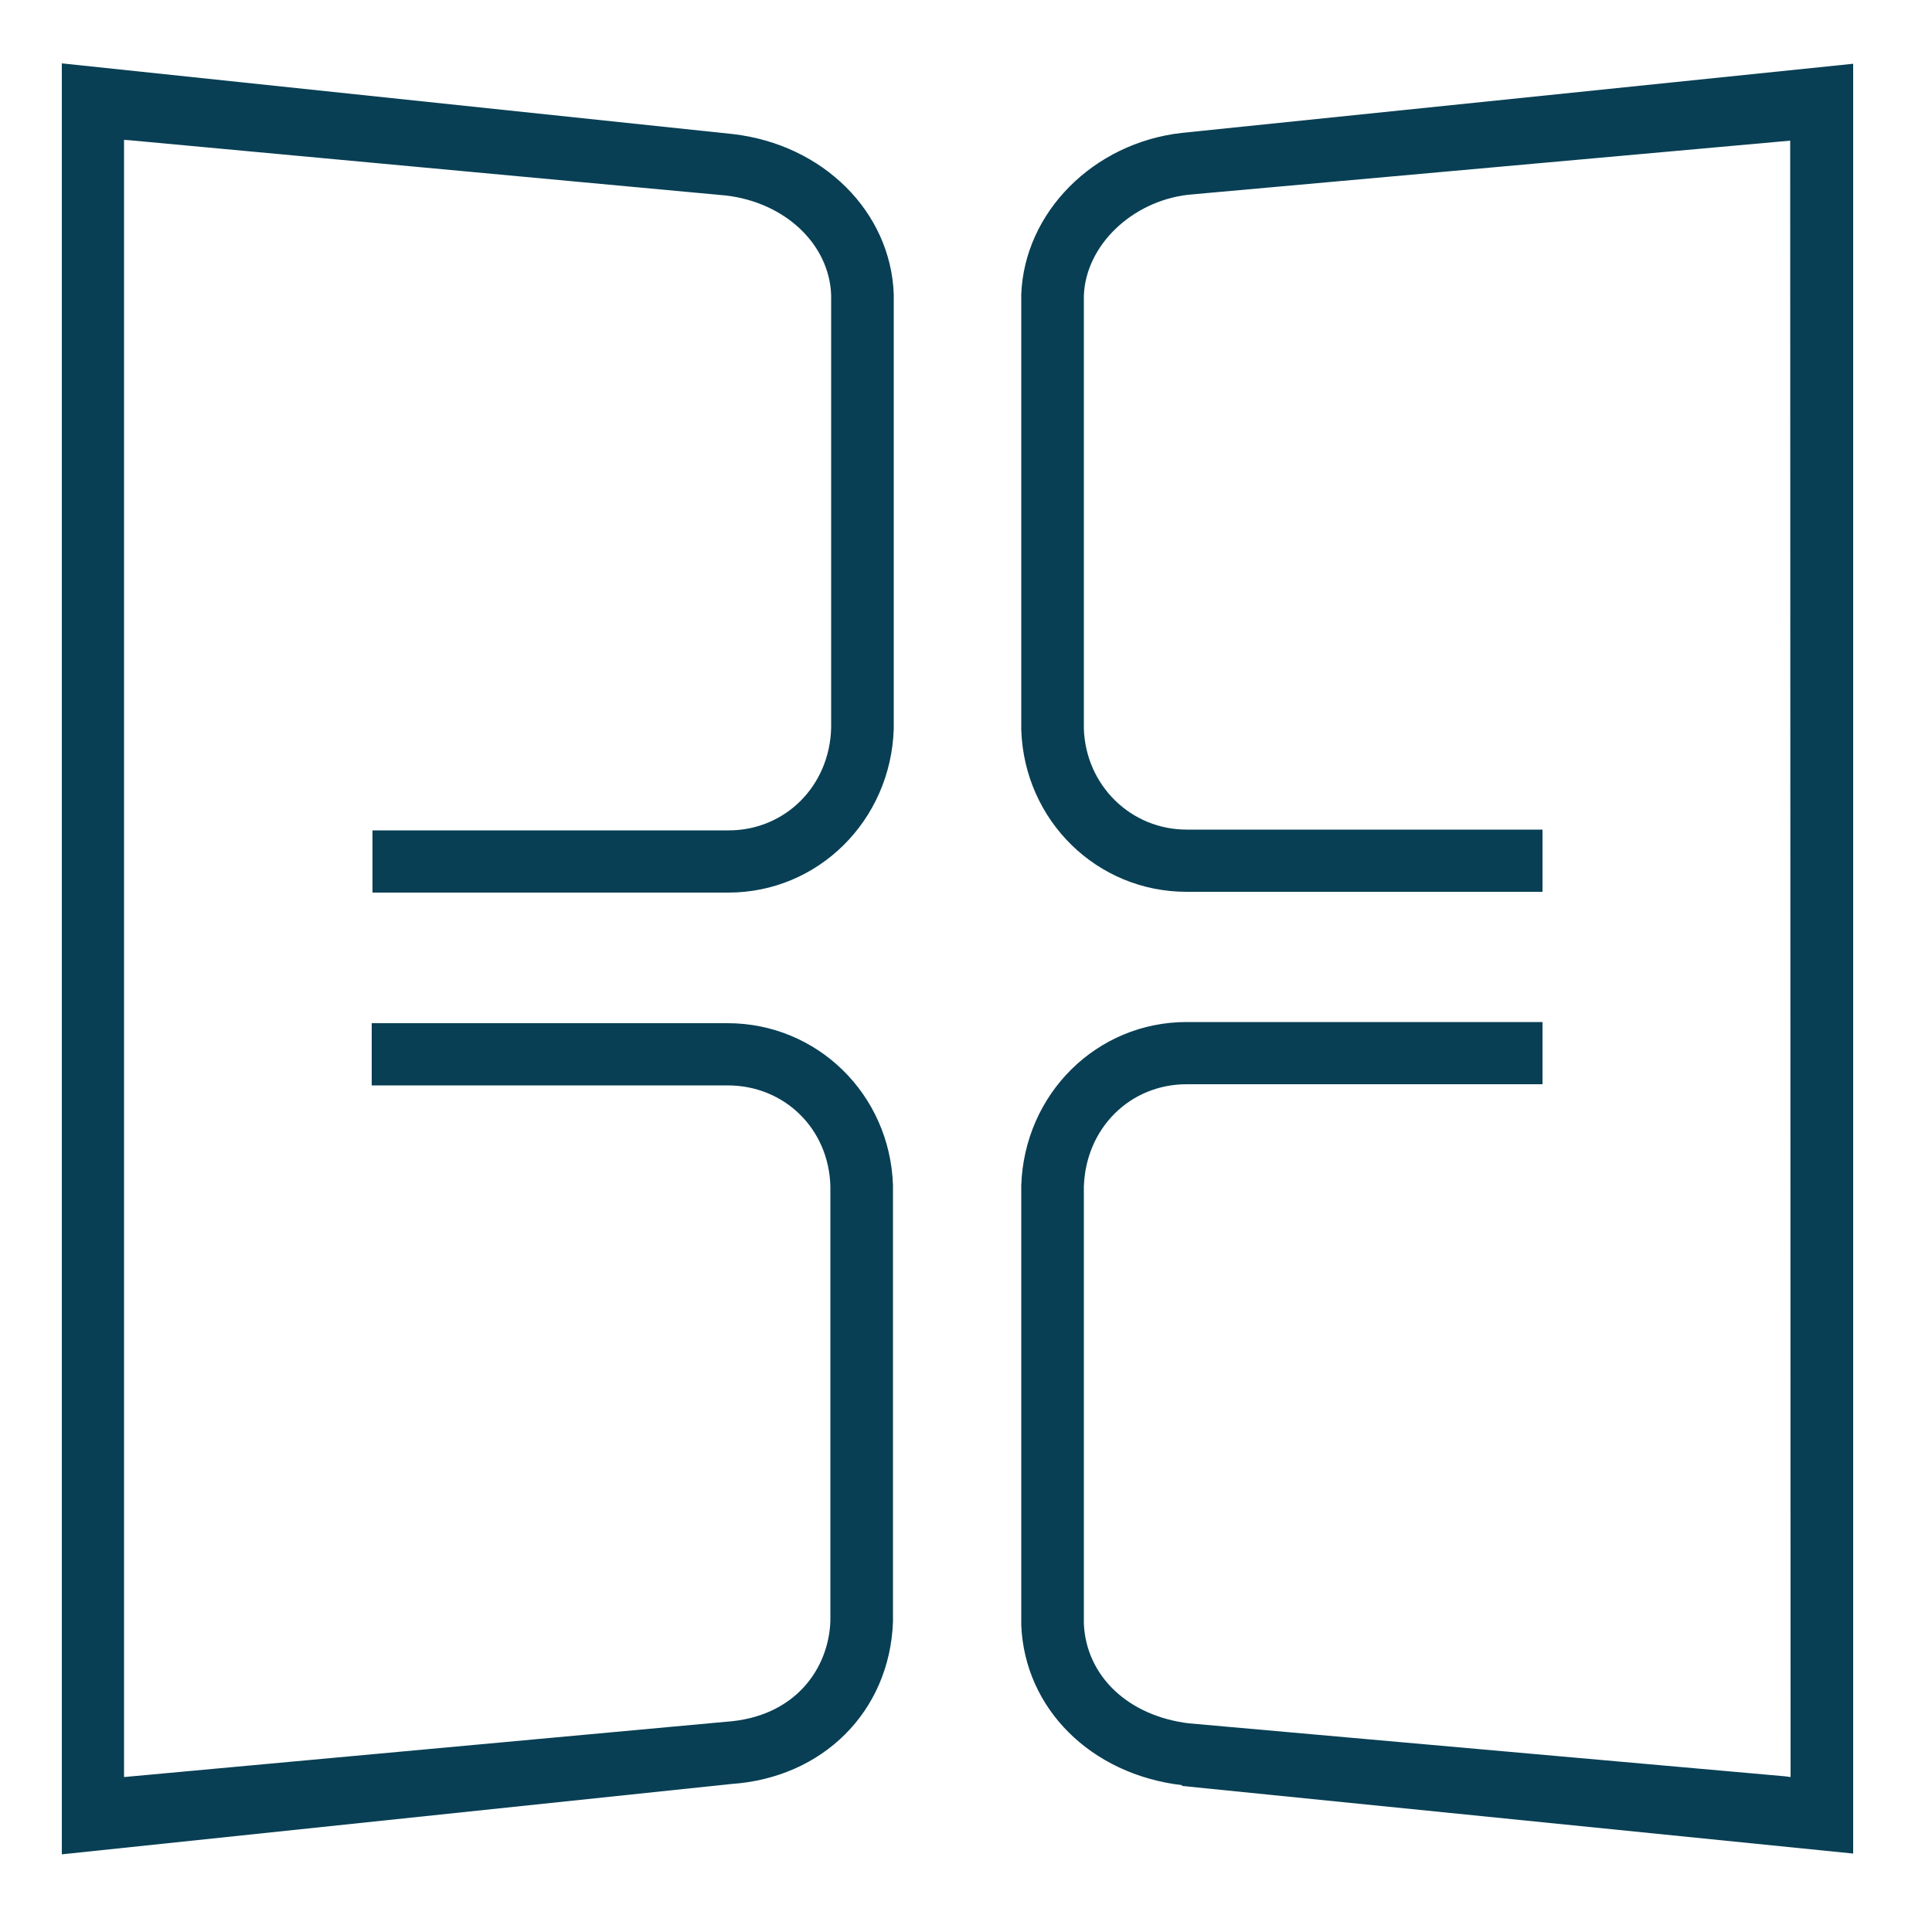 <svg xmlns="http://www.w3.org/2000/svg" viewBox="0 0 500 500"><path d="M305.9 462.2l173.7 17.5V16.5L305.8 34.4C282.9 37 265.1 55 264.3 76.2v112.7c.8 23.5 19.6 41.9 42.8 41.9h92.1v-16.1h-92.1c-14.4 0-26.1-11.4-26.6-26.1V76.5c.5-13 12.4-24.4 27-26.1l155.8-14 .1 423.5-1.5-.2L307.7 446c-15.7-1.9-26.6-12.2-27.2-25.8V307.1c.5-15.2 12-26.5 26.6-26.5h92.1v-16.1h-92.1c-23.2 0-42 18.5-42.8 42.3v113.8c.9 21.6 18 38.6 41.6 41.4v.2zm-74.8-42.4V306.7c-.8-23.5-19.6-41.9-42.8-41.9H96.2v16.1h92.1c14.7 0 26.2 11.2 26.6 26.1v112.5c-.4 12.1-8.9 24.9-27.1 26.1L32.1 459.9V36.2l1.5.1 154.3 14.3c15.3 1.8 26.7 12.6 27.2 25.7v112.1c-.4 15.1-12 26.5-26.5 26.5H96.4V231h92.1c23.2 0 42-18.6 42.8-42.3V76.1c-.8-21.3-18.3-38.7-41.6-41.4L16 16.4v463.5l173.2-18.2c23.8-1.6 41-18.8 41.9-41.9z" fill="#083f54"/></svg>
